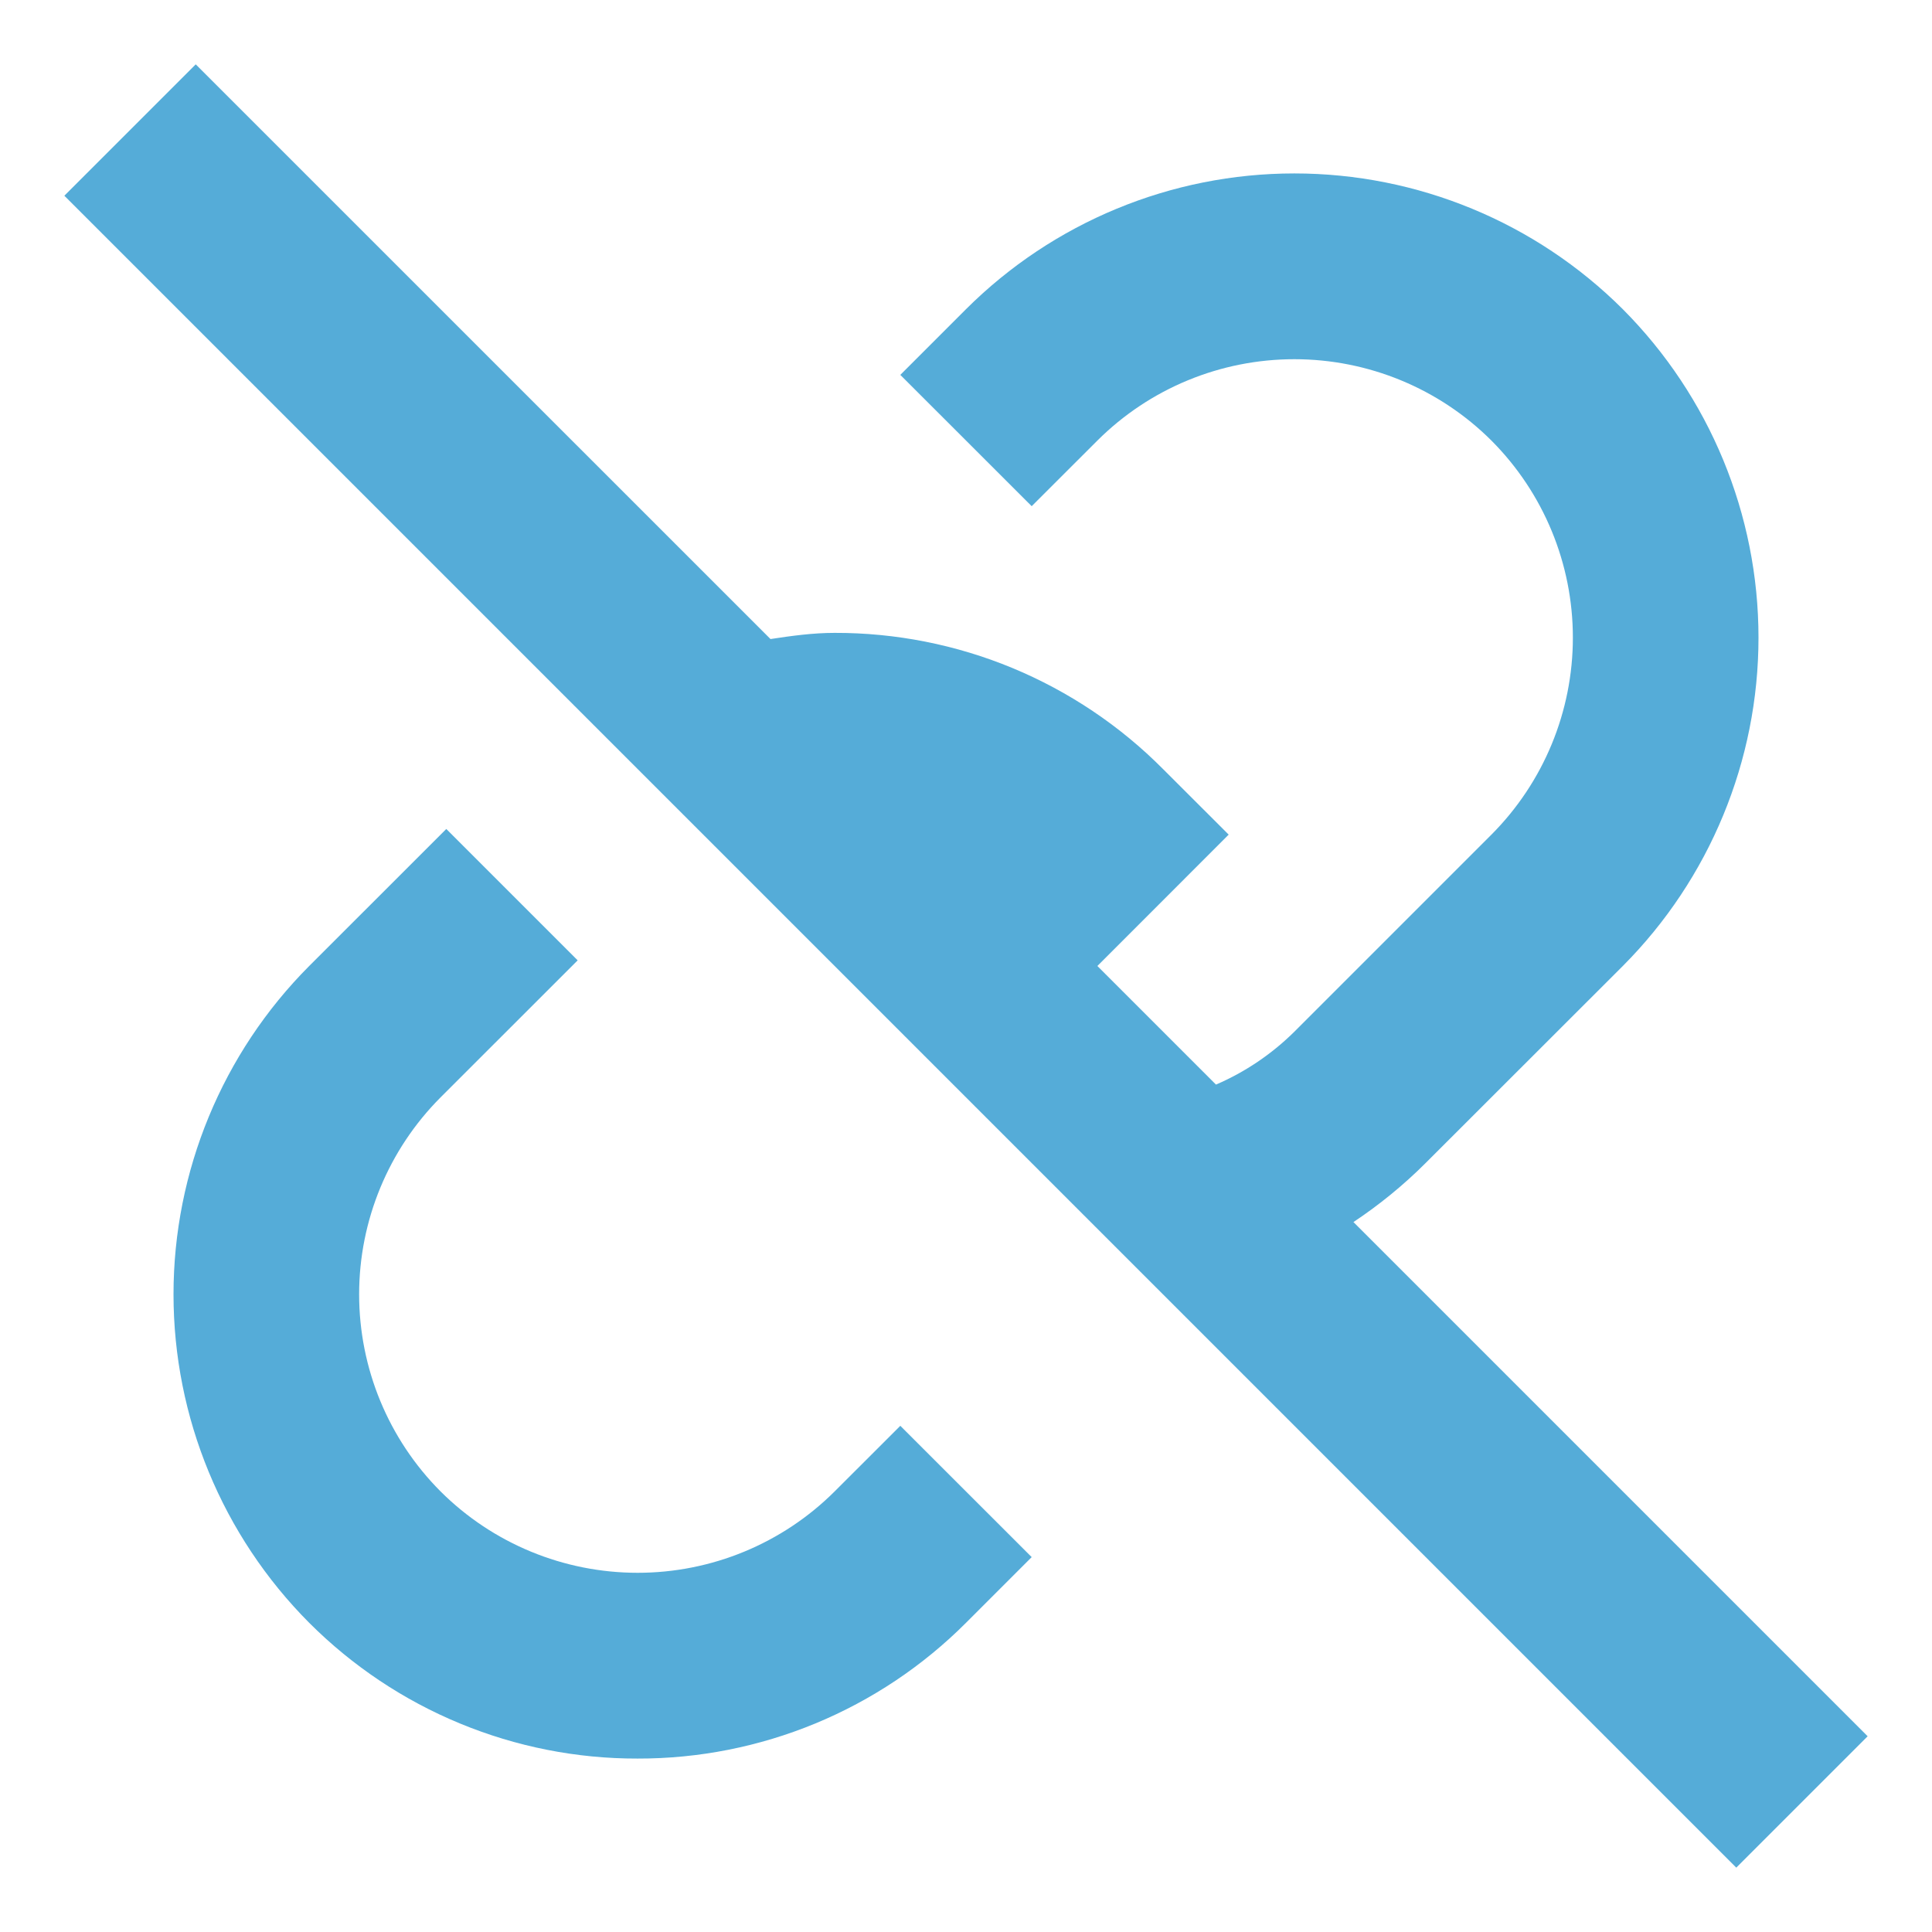 <svg width="26" height="26" viewBox="0 0 26 26" fill="none" xmlns="http://www.w3.org/2000/svg">
<path d="M19.186 15.651L21.839 13C23.008 11.827 23.665 10.237 23.665 8.581C23.665 6.924 23.008 5.335 21.839 4.161C20.666 2.991 19.076 2.334 17.419 2.334C15.762 2.334 14.173 2.991 13 4.161L12.116 5.045L13.884 6.812L14.768 5.929C15.472 5.227 16.425 4.834 17.419 4.834C18.413 4.834 19.367 5.227 20.071 5.929C20.773 6.633 21.167 7.586 21.167 8.581C21.167 9.575 20.773 10.528 20.071 11.232L17.419 13.884C17.115 14.185 16.757 14.427 16.364 14.596L14.768 13L16.535 11.232L15.651 10.349C15.072 9.766 14.384 9.305 13.625 8.99C12.867 8.676 12.053 8.515 11.232 8.517C10.939 8.517 10.652 8.557 10.369 8.6L2.634 0.866L0.866 2.634L23.366 25.134L25.134 23.366L18.214 16.446C18.56 16.216 18.886 15.951 19.186 15.651ZM11.232 20.071C10.528 20.773 9.575 21.166 8.581 21.166C7.587 21.166 6.633 20.773 5.929 20.071C5.227 19.367 4.833 18.413 4.833 17.419C4.833 16.425 5.227 15.472 5.929 14.768L7.774 12.924L6.006 11.156L4.161 13C2.992 14.173 2.335 15.763 2.335 17.419C2.335 19.076 2.992 20.665 4.161 21.839C4.741 22.419 5.43 22.88 6.188 23.193C6.947 23.507 7.759 23.668 8.58 23.666C9.401 23.668 10.214 23.507 10.972 23.194C11.731 22.88 12.42 22.42 13 21.839L13.884 20.955L12.116 19.188L11.232 20.071Z" fill="#55ACD8"/>
</svg>
